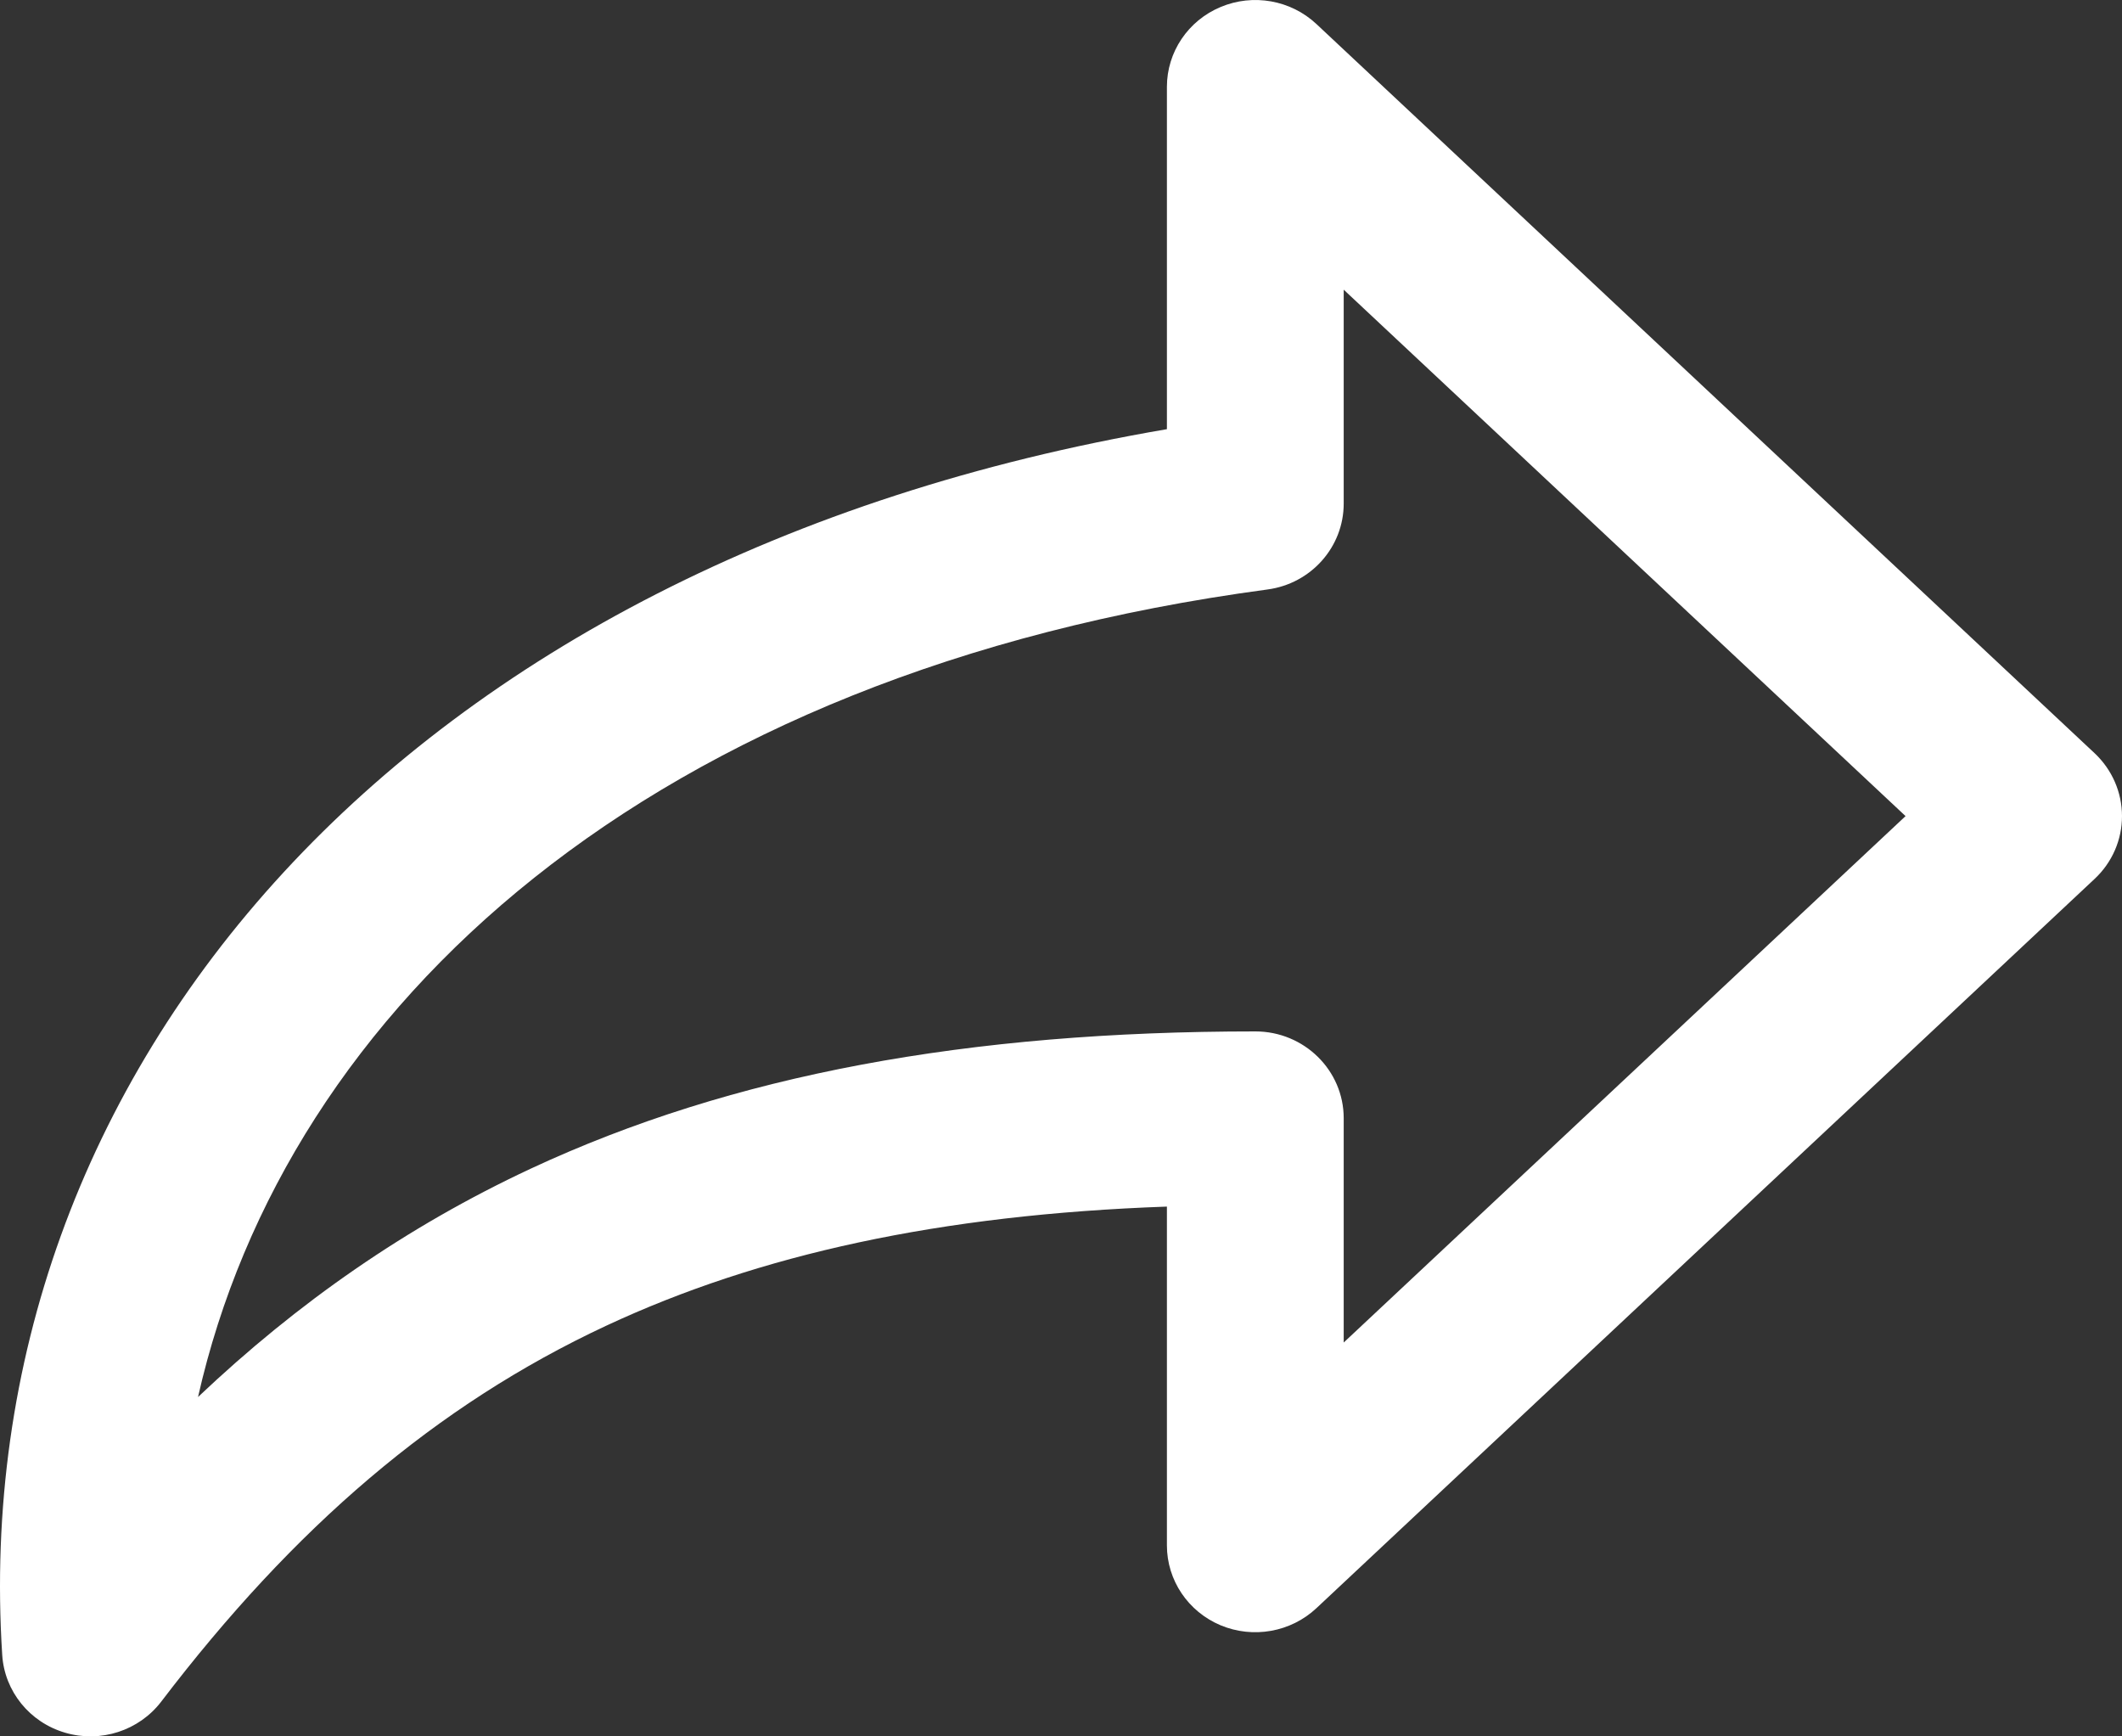 <svg width="22" height="18" viewBox="0 0 22 18" fill="none" xmlns="http://www.w3.org/2000/svg">
<rect x="0" y="0" width="22" height="18" fill="#333333" stroke="none"/>
<path fill-rule="evenodd" clip-rule="evenodd" d="M12.654 0.073C12.991 -0.069 13.382 0 13.648 0.249L21.716 7.808C21.897 7.978 22 8.214 22 8.46C22 8.706 21.898 8.941 21.716 9.111L13.648 16.671C13.382 16.92 12.991 16.989 12.654 16.848C12.317 16.706 12.098 16.381 12.098 16.02V12.508C9.745 12.591 7.87 13.004 6.289 13.741C4.514 14.569 3.045 15.838 1.672 17.639C1.441 17.941 1.044 18.07 0.676 17.962C0.308 17.855 0.047 17.533 0.023 17.156C-0.364 11.106 4.168 5.803 12.098 4.449V0.9C12.098 0.54 12.317 0.214 12.654 0.073ZM13.931 3.003V5.22C13.931 5.67 13.593 6.051 13.139 6.111C6.739 6.969 2.969 10.429 2.053 14.482C3.084 13.505 4.215 12.716 5.502 12.115C7.598 11.138 10.041 10.692 13.015 10.692C13.521 10.692 13.931 11.095 13.931 11.592V13.917L19.756 8.46L13.931 3.003Z" fill="white"/>
</svg>
